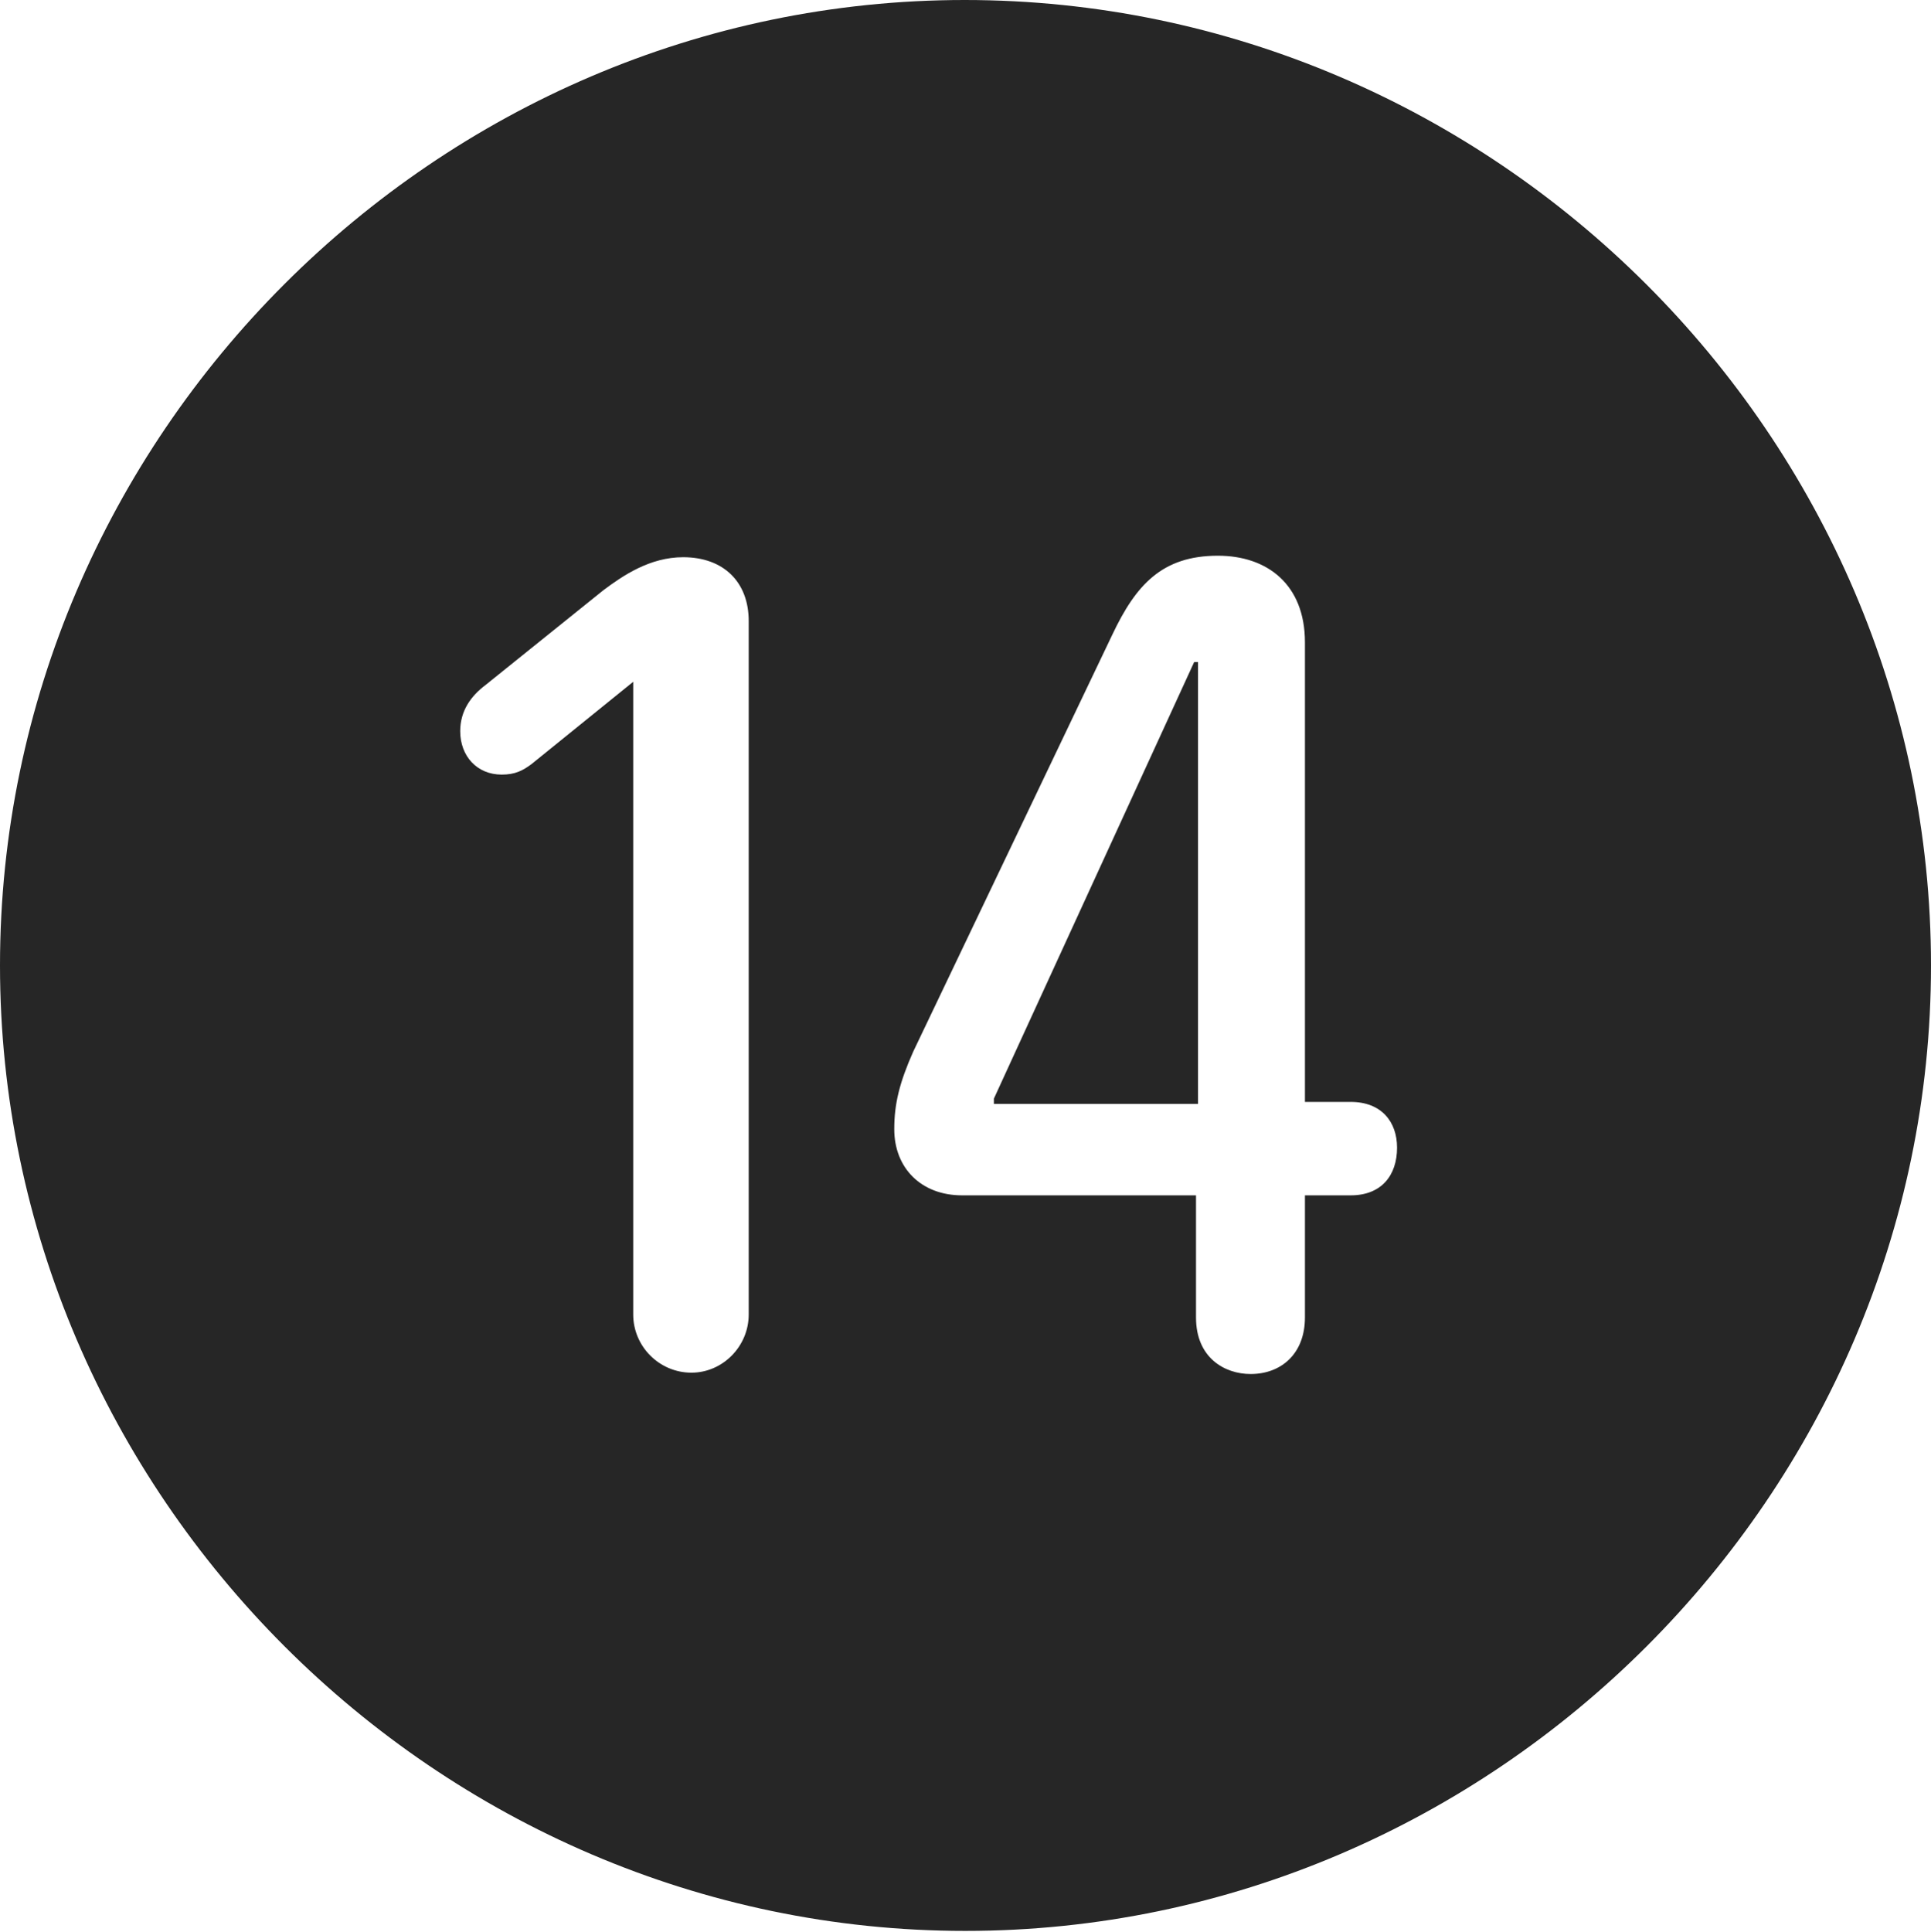 <?xml version="1.0" encoding="UTF-8"?>
<!--Generator: Apple Native CoreSVG 232.5-->
<!DOCTYPE svg
PUBLIC "-//W3C//DTD SVG 1.1//EN"
       "http://www.w3.org/Graphics/SVG/1.1/DTD/svg11.dtd">
<svg version="1.1" xmlns="http://www.w3.org/2000/svg" xmlns:xlink="http://www.w3.org/1999/xlink" width="97.96" height="97.993">
 <g>
  <rect height="97.993" opacity="0" width="97.96" x="0" y="0"/>
  <path d="M97.96 48.972C97.96 75.776 75.825 97.944 48.972 97.944C22.169 97.944 0 75.776 0 48.972C0 22.135 22.135 0 48.938 0C75.791 0 97.96 22.135 97.96 48.972ZM56.427 32.196L46.326 53.347C45.628 54.922 45.366 55.998 45.366 57.273C45.366 59.26 46.742 60.633 48.805 60.633L60.674 60.633L60.674 66.828C60.674 68.874 62.124 69.696 63.445 69.696C65.004 69.696 66.2 68.66 66.2 66.828L66.2 60.633L68.522 60.633C70.081 60.633 70.873 59.621 70.873 58.214C70.873 56.906 70.085 55.894 68.522 55.894L66.2 55.894L66.2 32.582C66.2 29.642 64.284 28.188 61.784 28.188C58.946 28.188 57.619 29.677 56.427 32.196ZM30.612 29.936L24.629 34.748C23.883 35.31 23.347 36.06 23.347 37.09C23.347 38.35 24.194 39.291 25.451 39.291C26.129 39.291 26.512 39.093 26.958 38.763L32.123 34.583L32.123 66.674C32.123 68.301 33.45 69.628 35.077 69.628C36.655 69.628 37.982 68.301 37.982 66.674L37.982 31.503C37.982 29.505 36.689 28.264 34.658 28.264C32.967 28.264 31.606 29.193 30.612 29.936ZM60.775 55.995L50.42 55.995L50.42 55.728L60.58 33.582L60.775 33.582Z" fill="#000000" fill-opacity="0.85"/>
 </g>
</svg>
